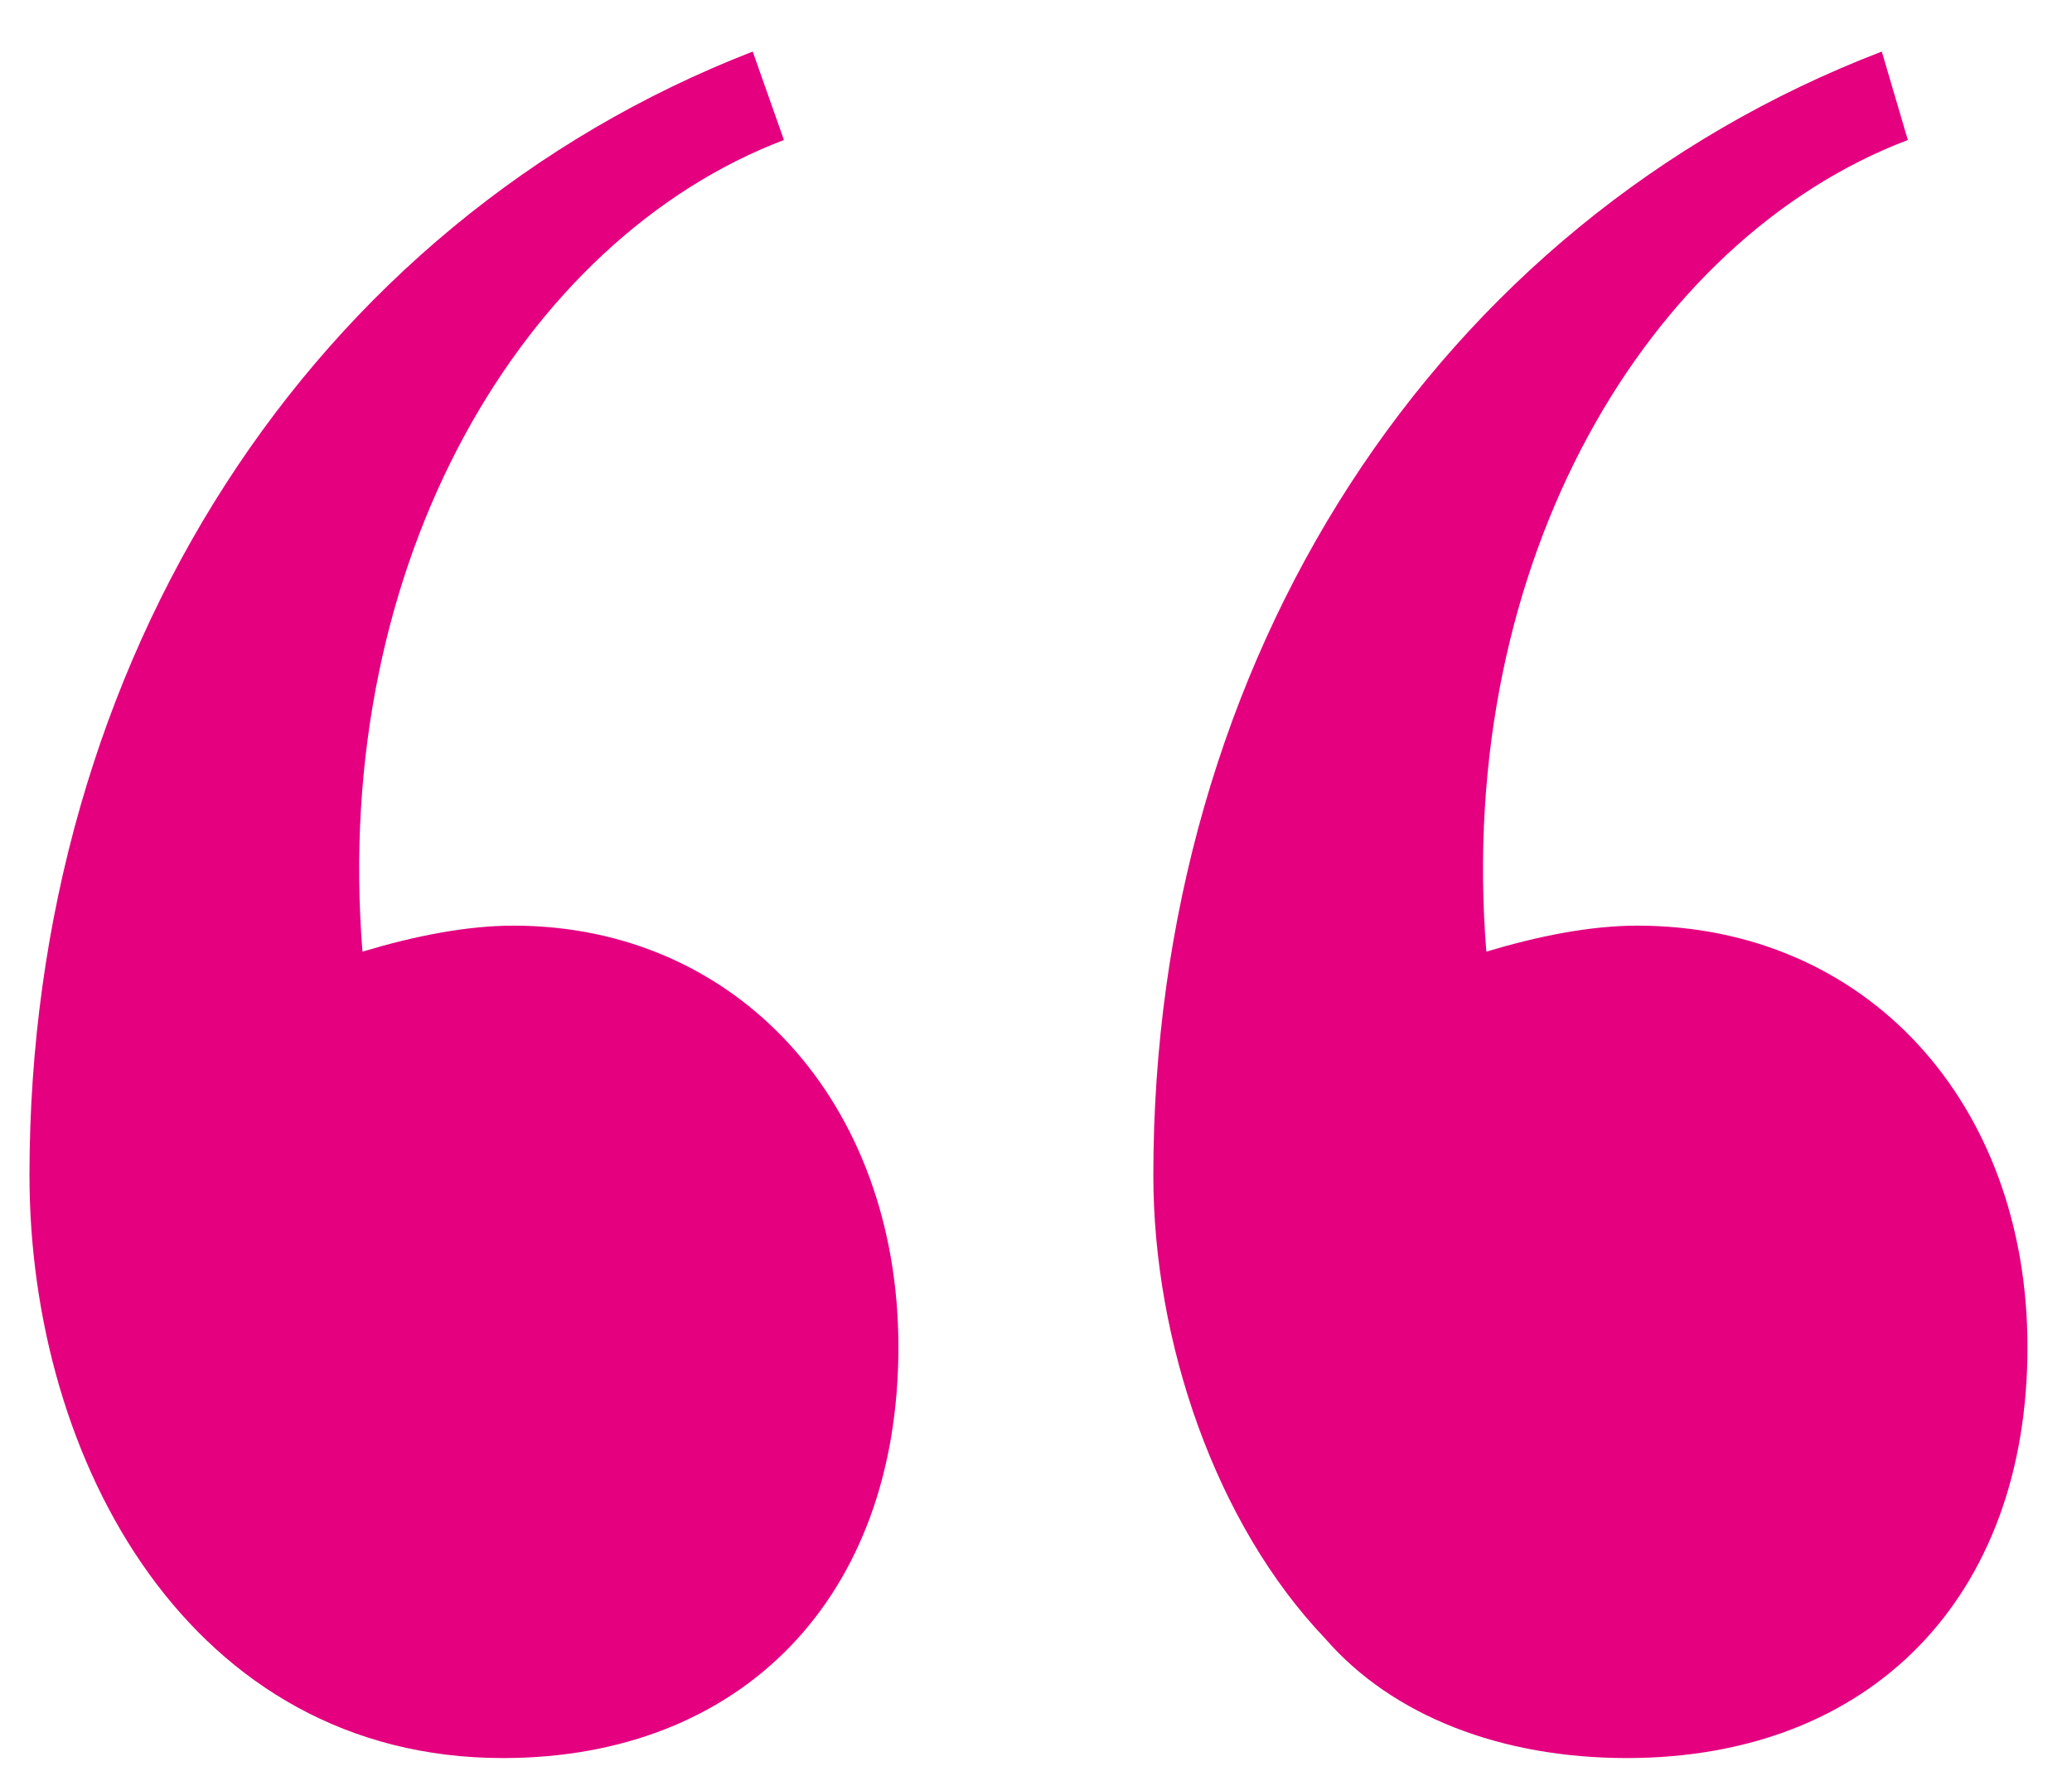 <svg width="35" height="30" viewBox="0 0 35 30" fill="none" xmlns="http://www.w3.org/2000/svg">
<g clip-path="url(#clip0_12_752)">
<path d="M22.383 27.678C23.525 28.996 25.371 29.699 27.48 29.699C31.611 29.699 34.248 26.975 34.248 22.756C34.248 18.625 31.523 15.637 27.656 15.637C26.865 15.637 25.986 15.812 25.107 16.076C24.58 9.484 27.832 4.035 32.227 2.365L31.787 0.871C24.229 3.771 19.482 11.154 19.482 19.855C19.482 22.668 20.537 25.744 22.383 27.678ZM0.498 19.855C0.498 24.689 3.223 29.699 8.496 29.699C12.539 29.699 15.176 26.975 15.176 22.756C15.176 18.625 12.451 15.637 8.672 15.637C7.881 15.637 7.002 15.812 6.123 16.076C5.596 9.484 8.848 4.035 13.242 2.365L12.715 0.871C5.244 3.771 0.498 11.154 0.498 19.855Z" fill="#E4007F"/>
</g>
<defs>
<clipPath id="clip0_12_752">
<rect width="35" height="30" fill="white"/>
</clipPath>
</defs>
</svg>
